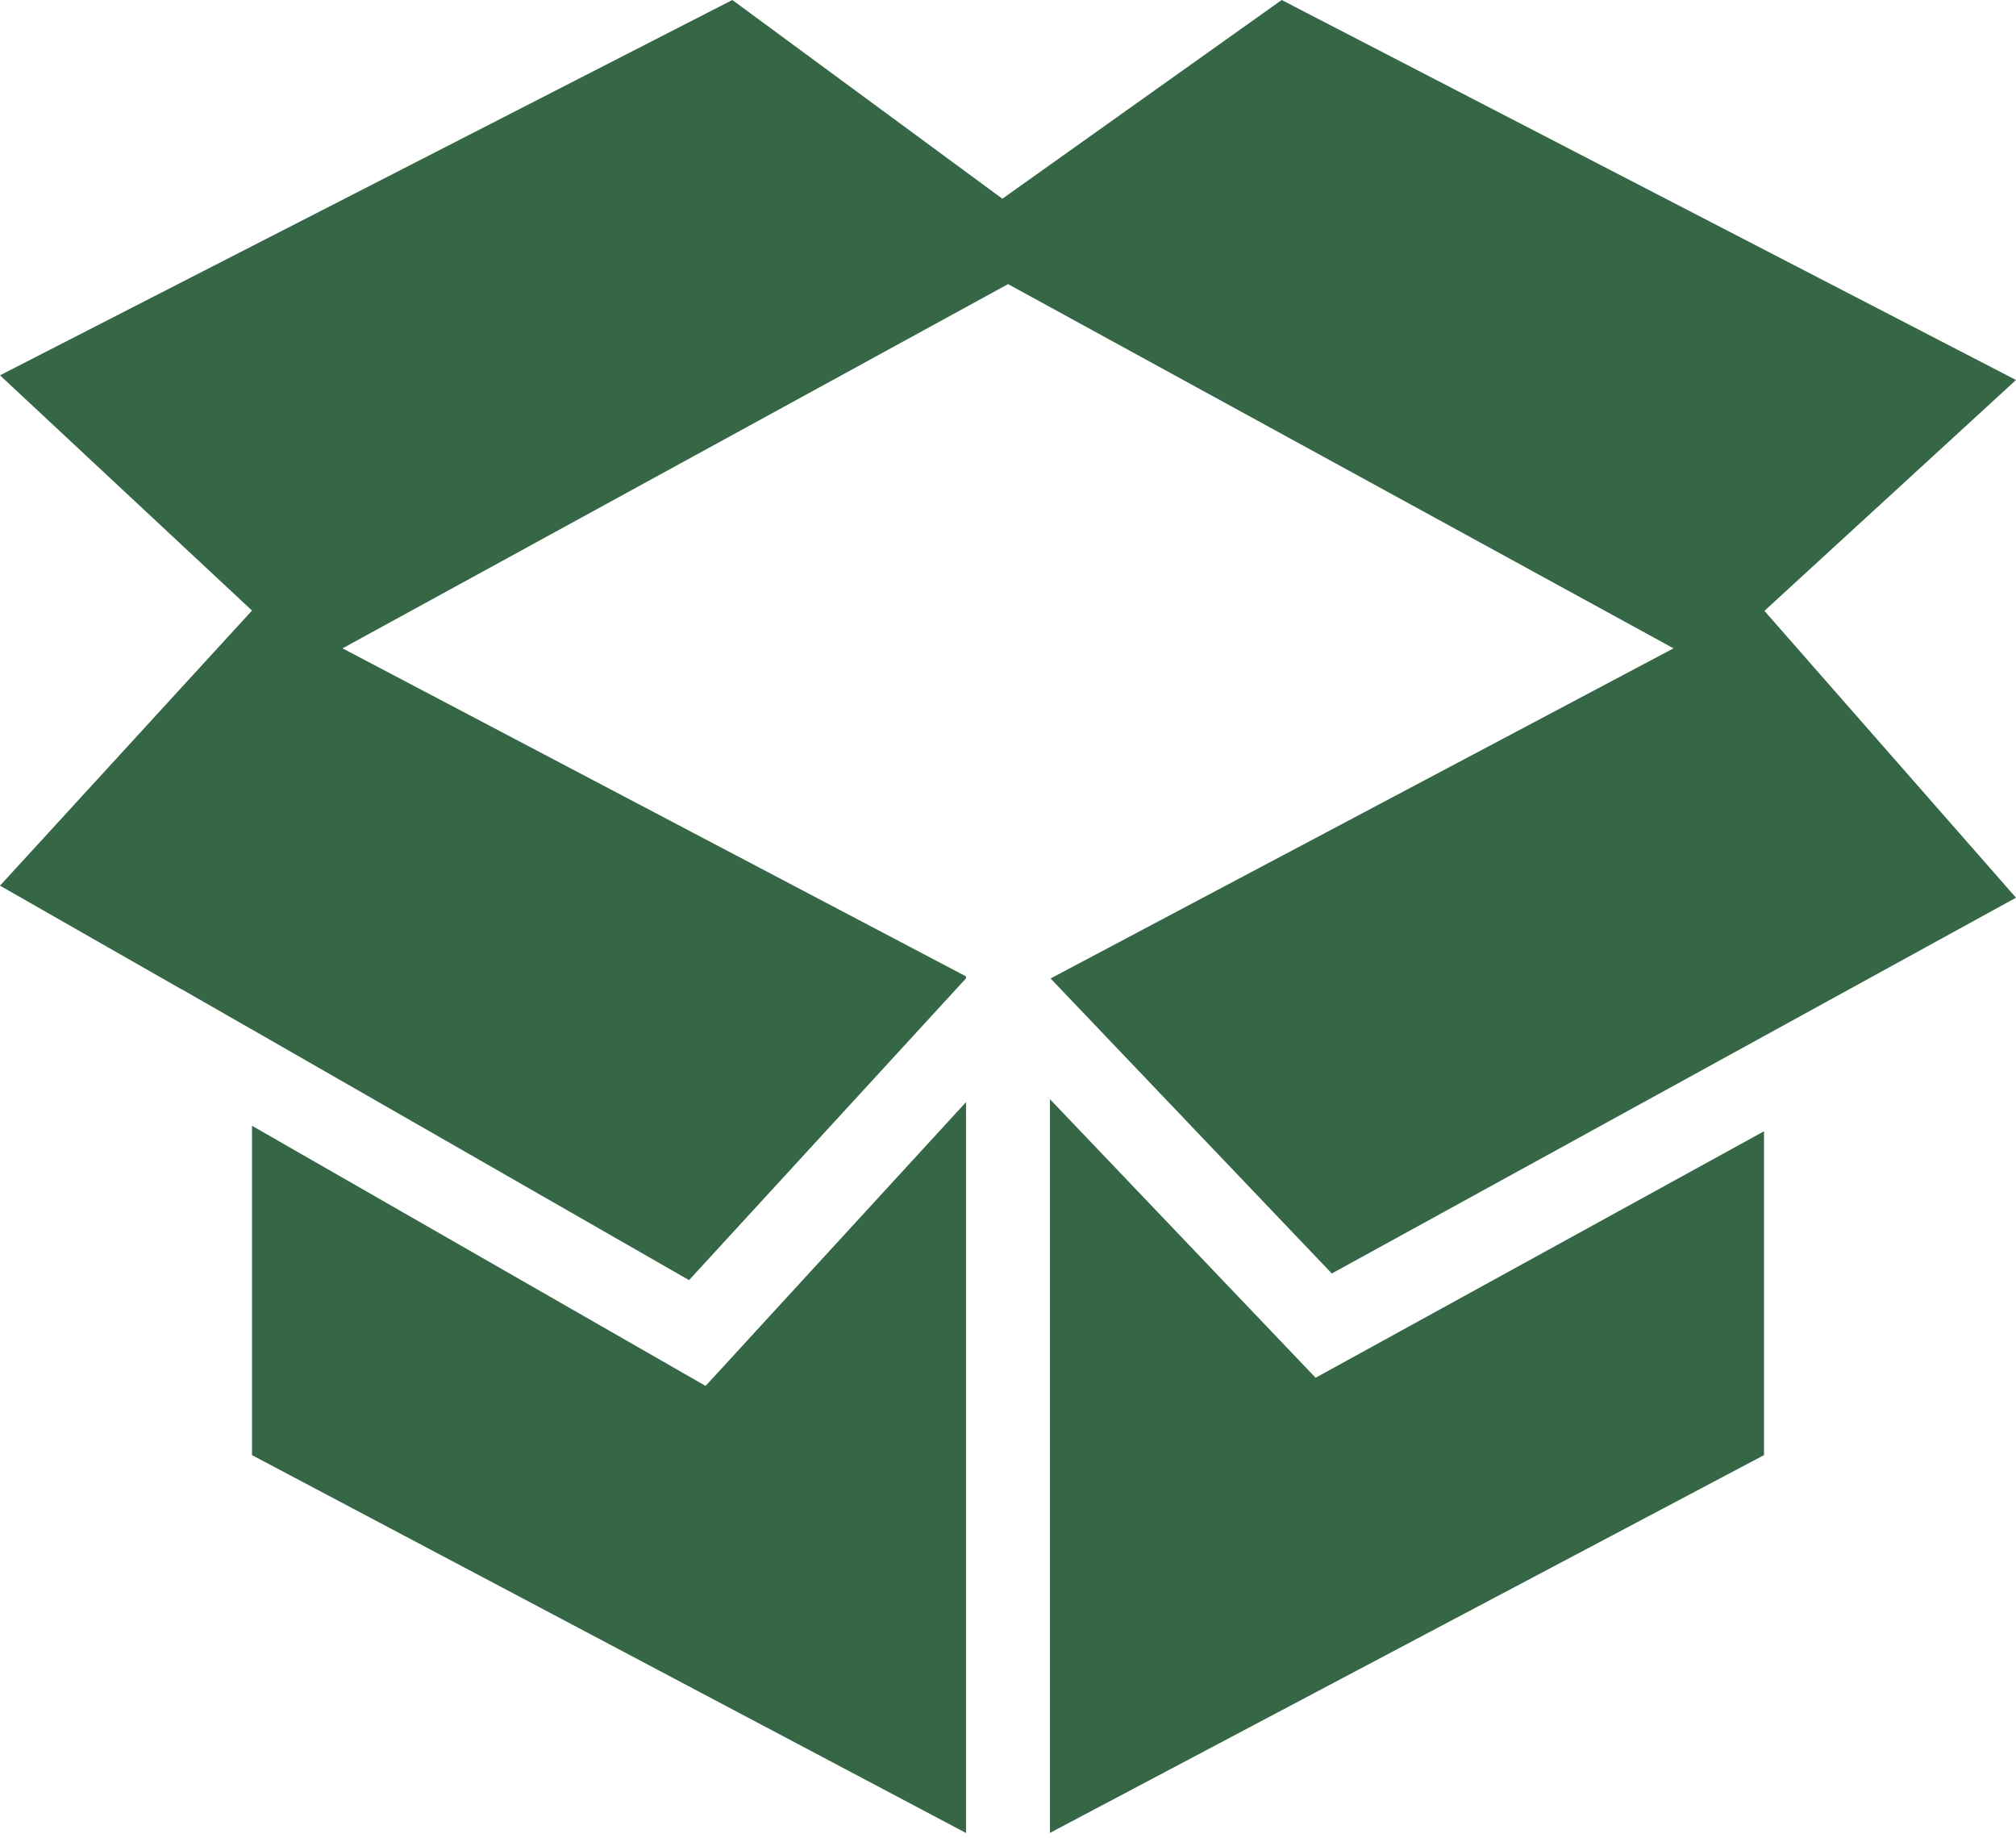 <svg width="34" height="31" viewBox="0 0 34 31" fill="none" xmlns="http://www.w3.org/2000/svg">
<path fill-rule="evenodd" clip-rule="evenodd" d="M3.061 16.683L0 14.935L4.25 10.296L0 6.329L12.351 0L16.905 3.351L21.616 0L34 6.408L29.757 10.301L34 15.138L30.824 16.882L22.461 21.475L17.718 16.5L28.224 10.933L17.001 4.791L5.777 10.933L16.292 16.465V16.498L11.621 21.587L4.25 17.361L4.023 17.232L3.061 16.68V16.683Z" fill="#356746"/>
<path fill-rule="evenodd" clip-rule="evenodd" d="M16.292 30.91L4.25 24.538V18.984L11.9 23.371L16.292 18.585V30.91ZM17.708 30.908V18.536L22.188 23.233L29.75 19.077V24.538L17.708 30.908Z" fill="#356746"/>
</svg>
